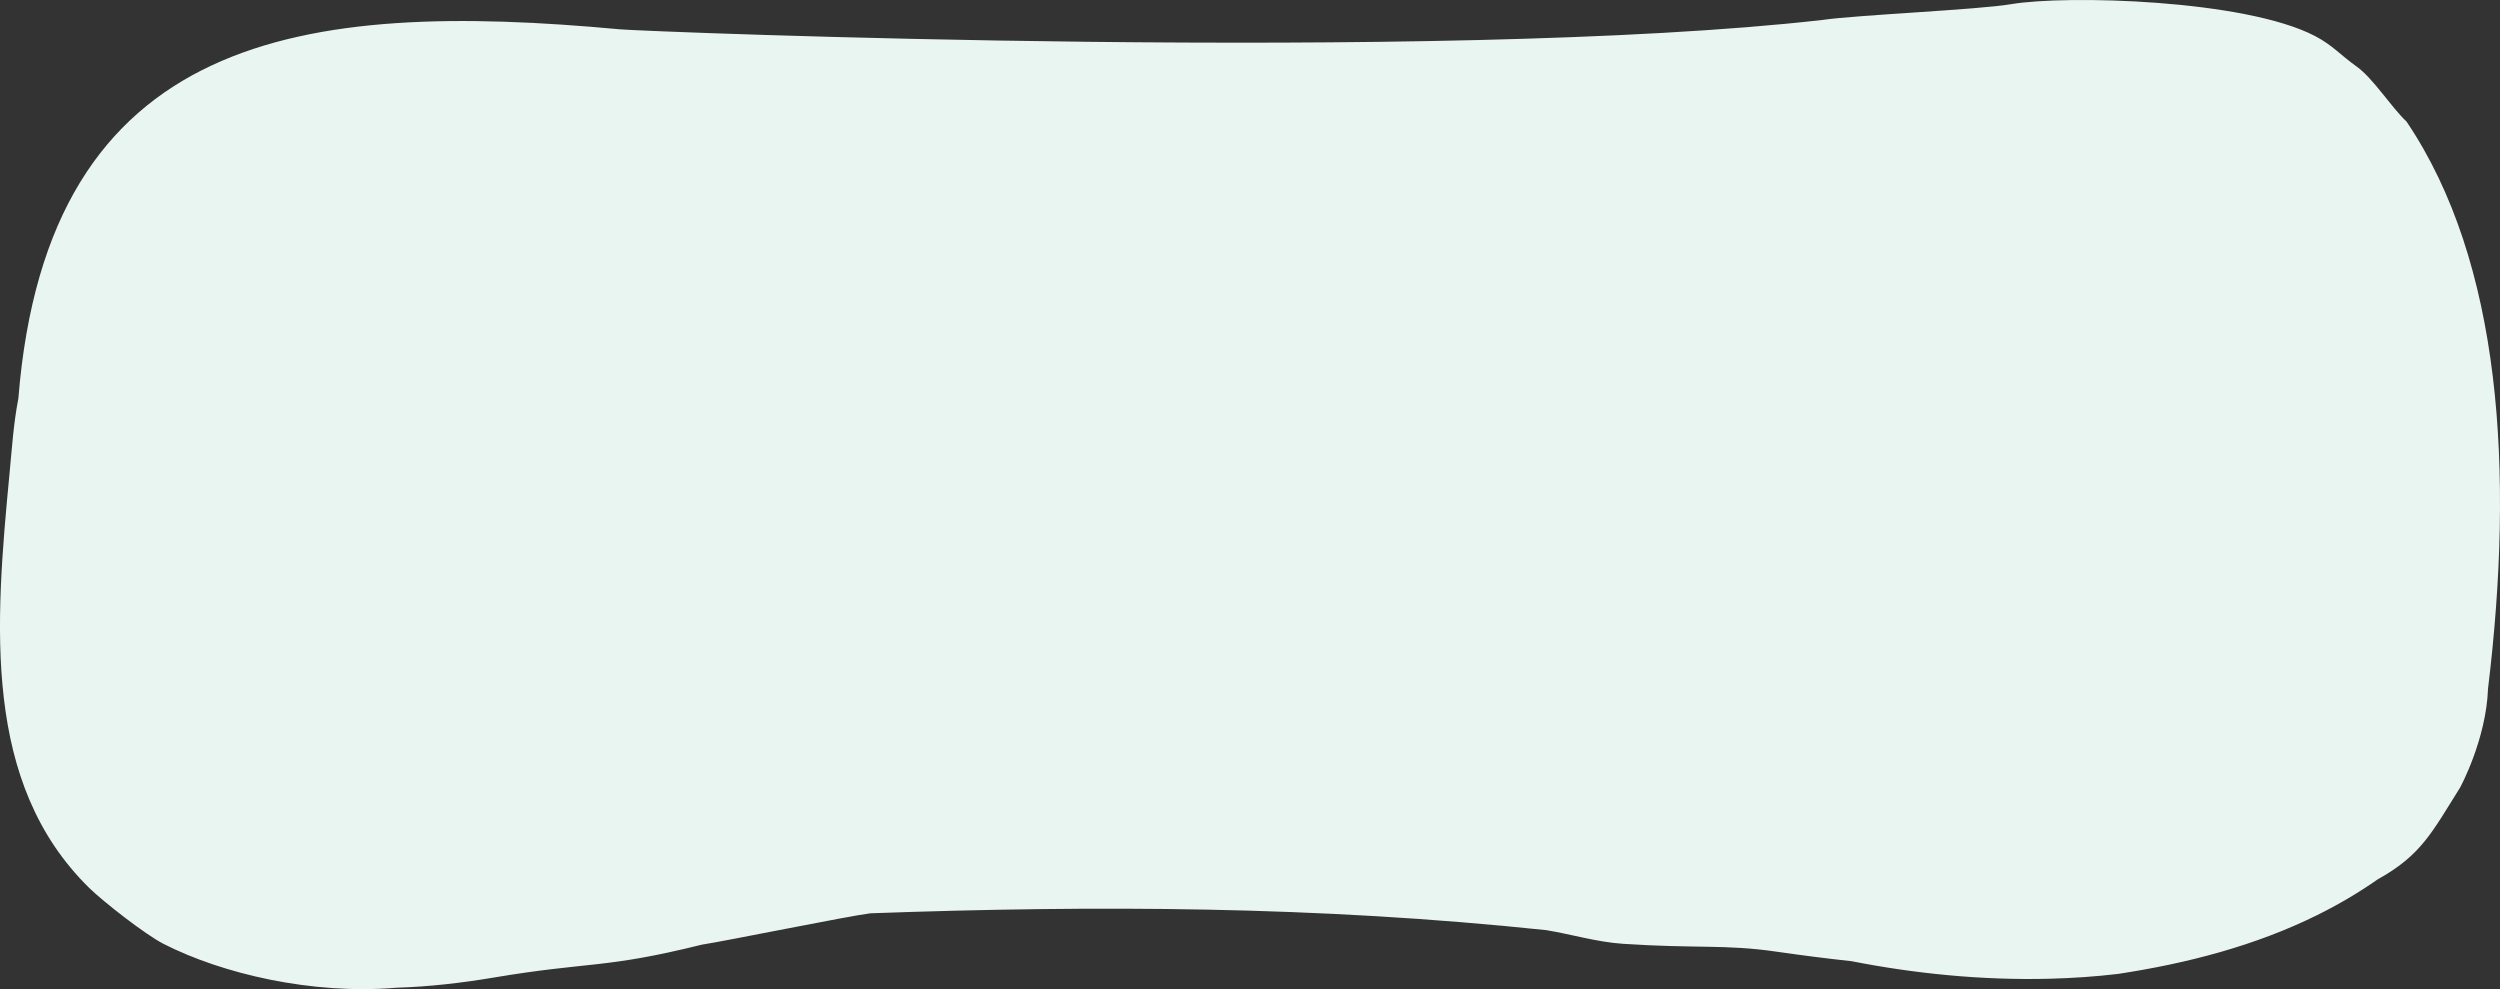 <?xml version="1.0" encoding="iso-8859-1"?>
<!-- Generator: Adobe Illustrator 21.0.0, SVG Export Plug-In . SVG Version: 6.00 Build 0)  -->
<svg version="1.1" id="Layer_1" xmlns="http://www.w3.org/2000/svg" xmlns:xlink="http://www.w3.org/1999/xlink" x="0px" y="0px"
	 viewBox="0 0 556 219.982" style="enable-background:new 0 0 556 219.982;" xml:space="preserve">
<rect x="0" y="0" width="556" height="219.982" fill="#333333" stroke="none"/>
<path style="fill:#E9F5F0;" d="M547.122,175.158c-6.237,9.95-8.69,15.084-18.285,20.385c-4.335,3.037-8.847,5.673-13.495,7.975
	c-13.931,6.888-29.088,10.76-44.266,13.077c-5.054,0.597-10.138,0.946-15.21,1.075c-15.214,0.39-30.304-1.185-44.079-3.902
	c-5.591-0.6-11.208-1.323-16.847-2.139c-11.278-1.633-17.724-0.642-34.012-1.729c-5.764-0.385-11.367-2.101-17.015-3.034
	c-51.038-5.384-100.24-5.543-150.313-3.751c-4.601,0.541-32.858,6.292-37.483,6.97c-21.864,5.43-24.702,3.688-46.4,7.337
	c-7.233,1.216-14.447,2.034-21.637,2.252c-18.698,1.575-38.629-3.09-51.692-9.747c-3.995-2.036-13.253-9.247-16.539-12.444
	c-23.762-23.301-20.955-58.37-17.739-92.073c0.536-5.618,0.893-11.214,1.971-16.758C10.599,7.124,67.504,0,137.863,6.52
	c5.735,0.531,182.658,7.573,267.462-2.085c7.242-1.084,34.669-2.266,41.916-3.503c12.281-2.094,52.12-1.041,67.646,7.096
	c3.9,2.044,5.594,4.184,9.25,6.788c3.656,2.604,7.705,9.062,11.073,12.218c21.164,31.374,23.967,77.834,18.131,126.102
	C552.92,164.549,547.122,175.158,547.122,175.158z"/>
</svg>

